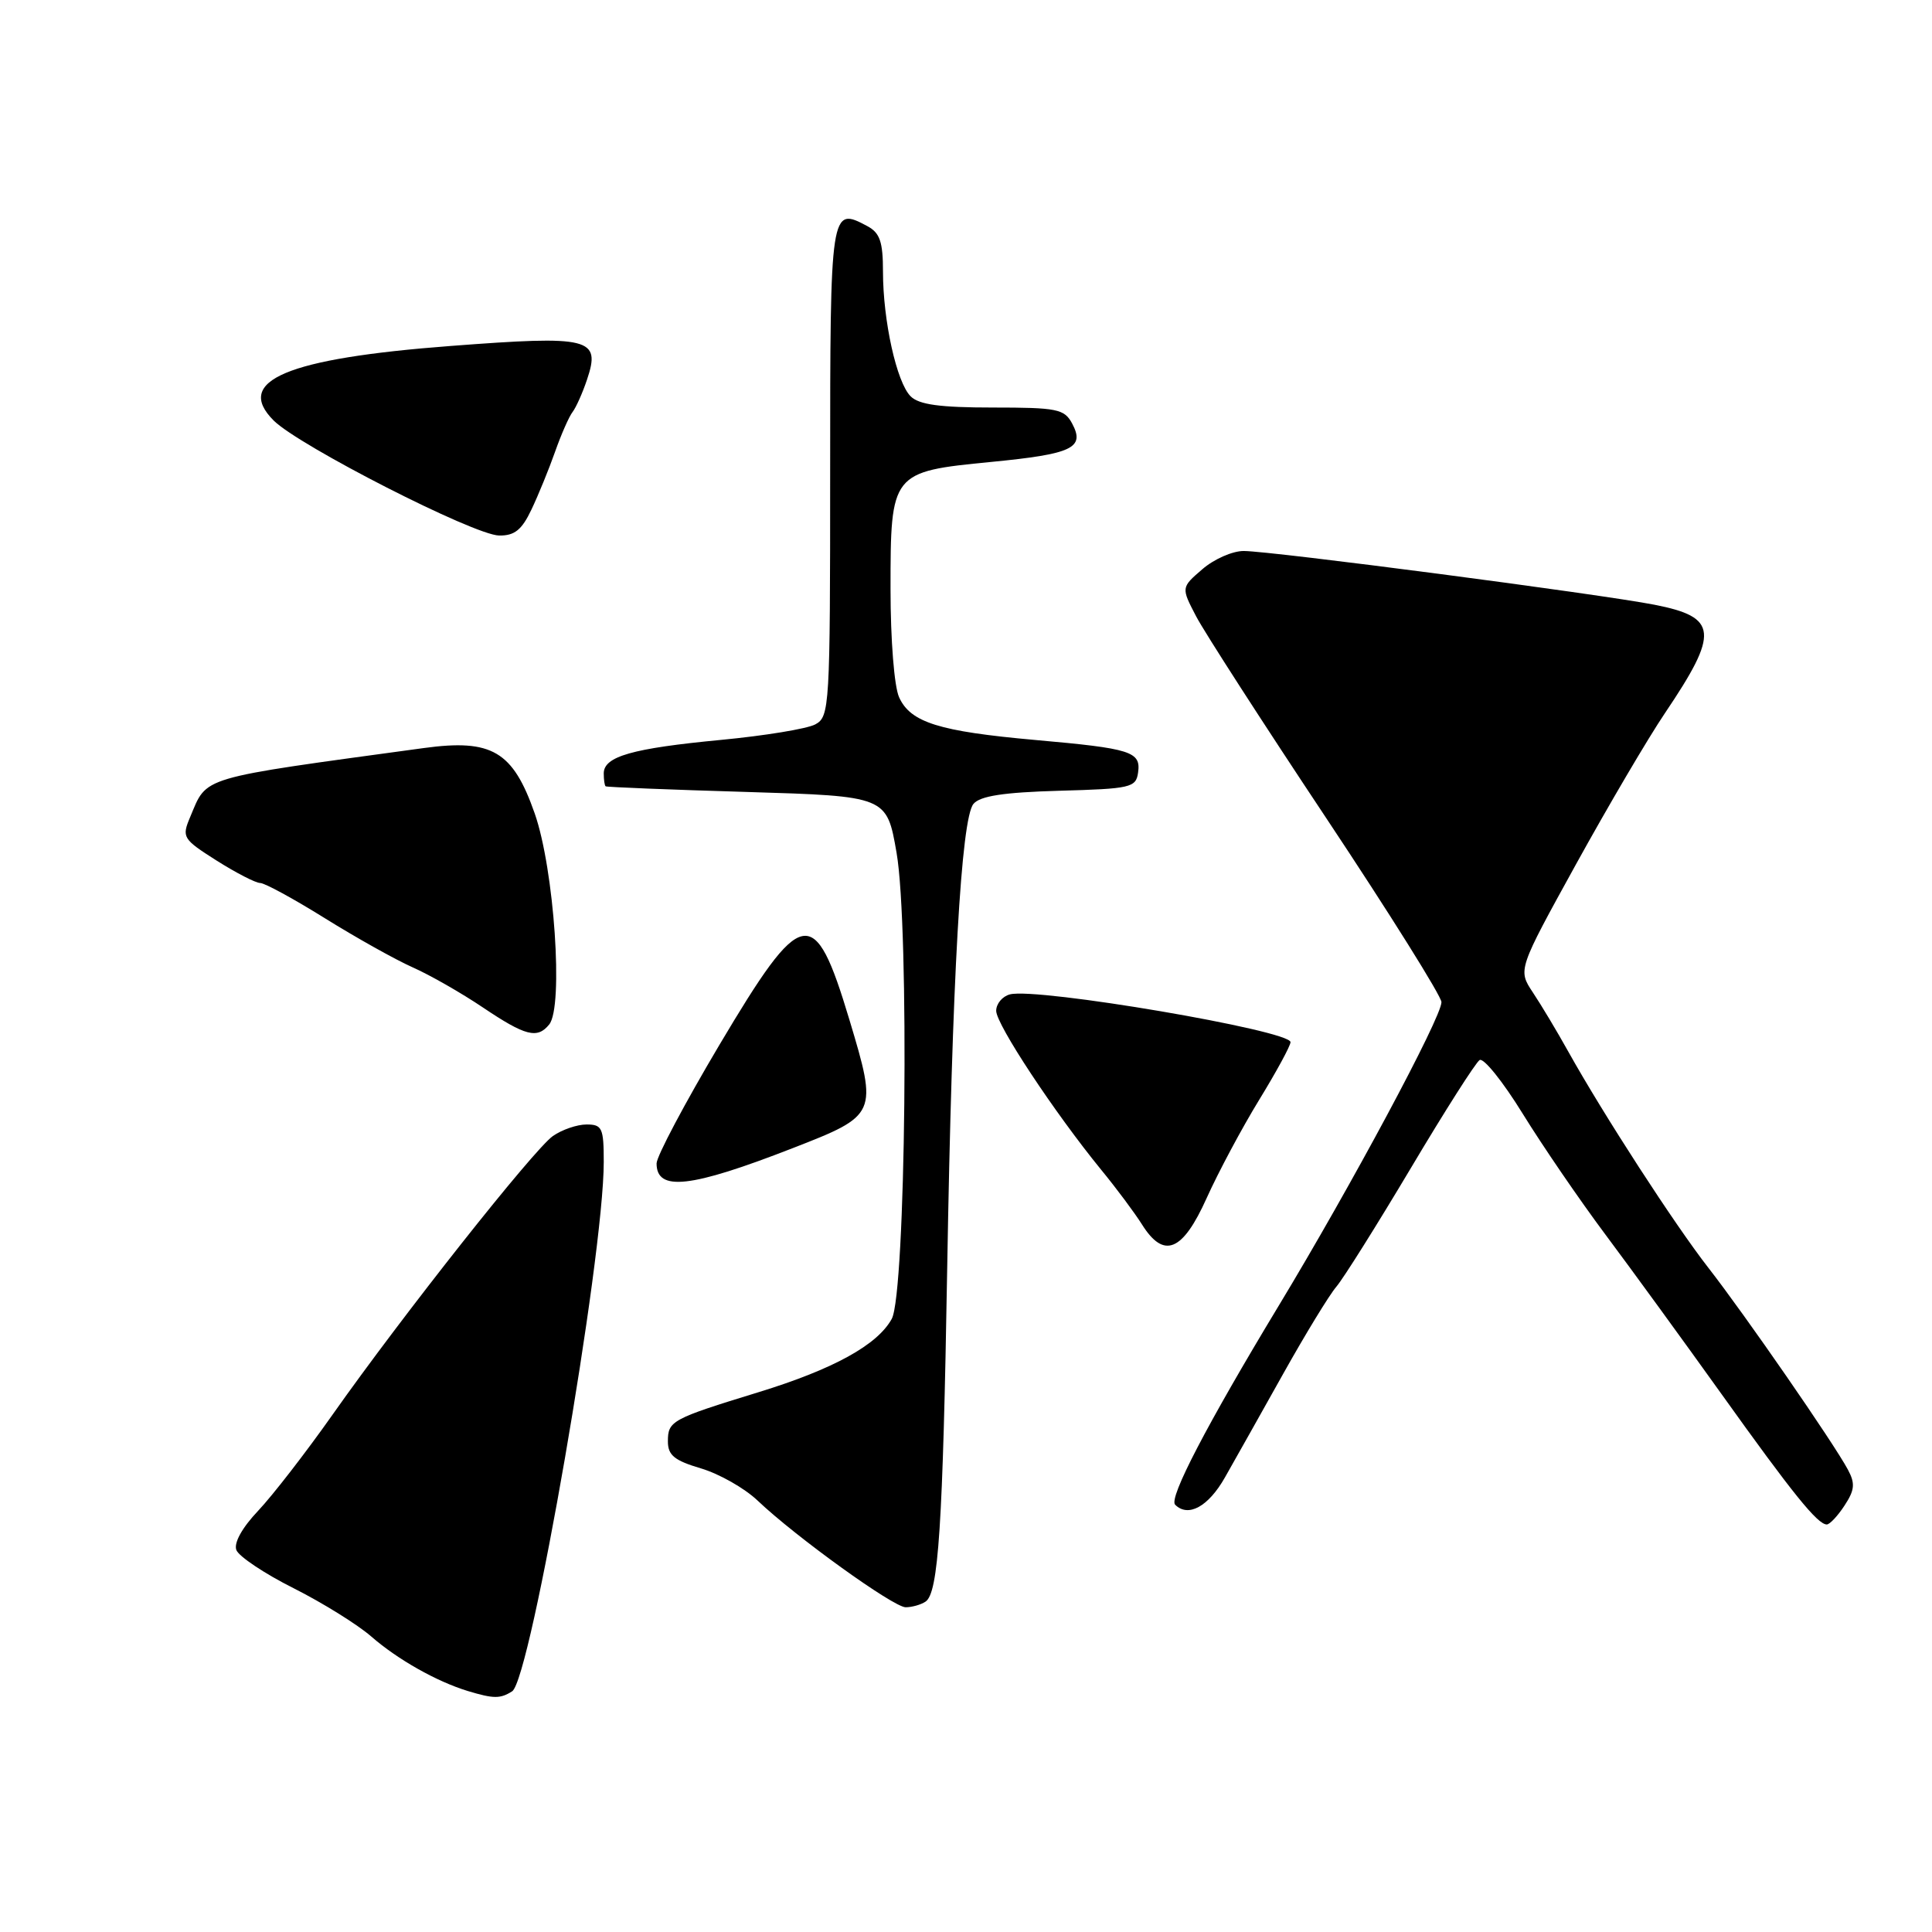 <?xml version="1.0" encoding="UTF-8" standalone="no"?>
<!DOCTYPE svg PUBLIC "-//W3C//DTD SVG 1.1//EN" "http://www.w3.org/Graphics/SVG/1.1/DTD/svg11.dtd" >
<svg xmlns="http://www.w3.org/2000/svg" xmlns:xlink="http://www.w3.org/1999/xlink" version="1.1" viewBox="0 0 256 256">
 <g >
 <path fill="currentColor"
d=" M 67.86 224.11 C 70.33 222.54 80.00 166.67 80.00 153.97 C 80.00 149.46 79.79 149.00 77.72 149.00 C 76.47 149.00 74.46 149.69 73.26 150.53 C 70.73 152.31 53.30 174.34 44.03 187.50 C 40.54 192.45 36.12 198.16 34.21 200.18 C 32.07 202.44 30.96 204.45 31.32 205.39 C 31.65 206.24 35.06 208.52 38.91 210.45 C 42.76 212.39 47.39 215.27 49.20 216.85 C 52.70 219.90 57.86 222.81 61.99 224.07 C 65.41 225.10 66.28 225.11 67.86 224.11 Z  M 122.63 212.23 C 124.35 211.11 124.93 202.34 125.51 168.00 C 126.16 129.68 127.36 108.47 128.99 106.52 C 129.86 105.47 132.98 104.99 140.34 104.78 C 149.83 104.52 150.52 104.36 150.80 102.38 C 151.20 99.59 149.91 99.18 137.16 98.05 C 124.43 96.91 120.65 95.73 119.14 92.40 C 118.49 90.99 118.00 84.79 118.00 78.06 C 118.00 62.62 118.09 62.50 131.32 61.21 C 142.12 60.16 143.80 59.36 142.06 56.11 C 141.03 54.19 140.07 54.00 131.54 54.00 C 124.56 54.00 121.76 53.62 120.66 52.51 C 118.81 50.67 117.00 42.49 117.00 35.99 C 117.00 32.03 116.59 30.85 114.92 29.96 C 110.04 27.35 110.00 27.61 110.00 62.43 C 110.00 93.78 109.93 94.97 108.02 95.99 C 106.93 96.57 101.32 97.49 95.54 98.04 C 83.78 99.16 80.00 100.23 80.00 102.48 C 80.00 103.31 80.11 104.09 80.25 104.19 C 80.39 104.30 88.83 104.64 99.00 104.94 C 117.50 105.50 117.50 105.50 118.80 113.00 C 120.52 122.89 120.02 171.39 118.16 174.76 C 116.26 178.22 110.42 181.43 100.49 184.48 C 88.96 188.02 88.50 188.28 88.50 191.00 C 88.50 192.83 89.37 193.53 92.88 194.57 C 95.30 195.29 98.67 197.20 100.38 198.83 C 105.45 203.65 118.38 212.96 120.00 212.97 C 120.83 212.97 122.01 212.64 122.63 212.23 Z  M 244.41 199.49 C 245.76 197.44 245.84 196.57 244.86 194.74 C 243.01 191.27 231.16 174.13 226.36 167.98 C 221.89 162.24 212.47 147.70 207.80 139.33 C 206.32 136.67 204.21 133.15 203.11 131.50 C 201.12 128.50 201.12 128.50 208.84 114.50 C 213.09 106.80 218.38 97.80 220.61 94.50 C 227.83 83.79 227.64 81.78 219.22 80.13 C 212.03 78.72 168.43 73.01 164.81 73.01 C 163.32 73.00 160.85 74.09 159.31 75.43 C 156.50 77.85 156.50 77.85 158.50 81.68 C 159.60 83.78 167.36 95.82 175.75 108.43 C 184.14 121.05 191.00 132.01 191.00 132.79 C 191.00 134.82 179.02 157.17 169.44 173.01 C 159.90 188.80 154.84 198.51 155.71 199.38 C 157.44 201.11 160.12 199.64 162.32 195.75 C 163.65 193.41 167.13 187.22 170.05 182.00 C 172.97 176.78 176.13 171.60 177.07 170.50 C 178.01 169.40 182.45 162.32 186.95 154.77 C 191.44 147.22 195.54 140.78 196.06 140.46 C 196.59 140.14 199.15 143.33 201.76 147.56 C 204.37 151.79 209.30 159.00 212.73 163.59 C 216.16 168.18 223.08 177.69 228.11 184.72 C 237.56 197.94 240.84 202.00 242.06 202.00 C 242.45 202.00 243.51 200.87 244.41 199.49 Z  M 159.89 158.75 C 161.44 155.31 164.57 149.45 166.85 145.73 C 169.13 142.01 171.00 138.57 171.00 138.09 C 171.00 136.54 137.42 130.82 133.82 131.76 C 132.82 132.02 132.00 133.00 132.00 133.94 C 132.00 135.74 139.72 147.42 145.91 155.00 C 147.94 157.47 150.37 160.74 151.32 162.25 C 154.22 166.87 156.70 165.85 159.89 158.75 Z  M 105.00 152.15 C 116.26 147.77 116.31 147.65 112.55 135.12 C 107.89 119.63 106.33 119.94 95.31 138.48 C 90.74 146.18 87.00 153.23 87.00 154.16 C 87.00 157.91 91.49 157.41 105.00 152.15 Z  M 72.77 135.75 C 74.69 133.40 73.44 115.16 70.85 107.78 C 67.96 99.53 65.19 97.89 56.16 99.12 C 25.99 103.24 27.51 102.79 25.19 108.28 C 24.07 110.94 24.21 111.18 28.70 114.03 C 31.28 115.66 33.88 117.00 34.47 117.00 C 35.07 117.00 38.92 119.10 43.03 121.66 C 47.14 124.22 52.37 127.15 54.66 128.17 C 56.95 129.18 61.16 131.59 64.01 133.51 C 69.62 137.28 71.20 137.69 72.77 135.75 Z  M 70.42 67.52 C 71.33 65.61 72.74 62.16 73.55 59.86 C 74.36 57.56 75.41 55.18 75.87 54.59 C 76.33 53.99 77.19 52.07 77.78 50.31 C 79.64 44.78 78.24 44.43 59.74 45.84 C 37.99 47.49 30.98 50.44 36.26 55.72 C 39.63 59.08 62.82 70.92 66.14 70.96 C 68.18 70.99 69.14 70.22 70.42 67.52 Z "/>
</g>
</svg>
